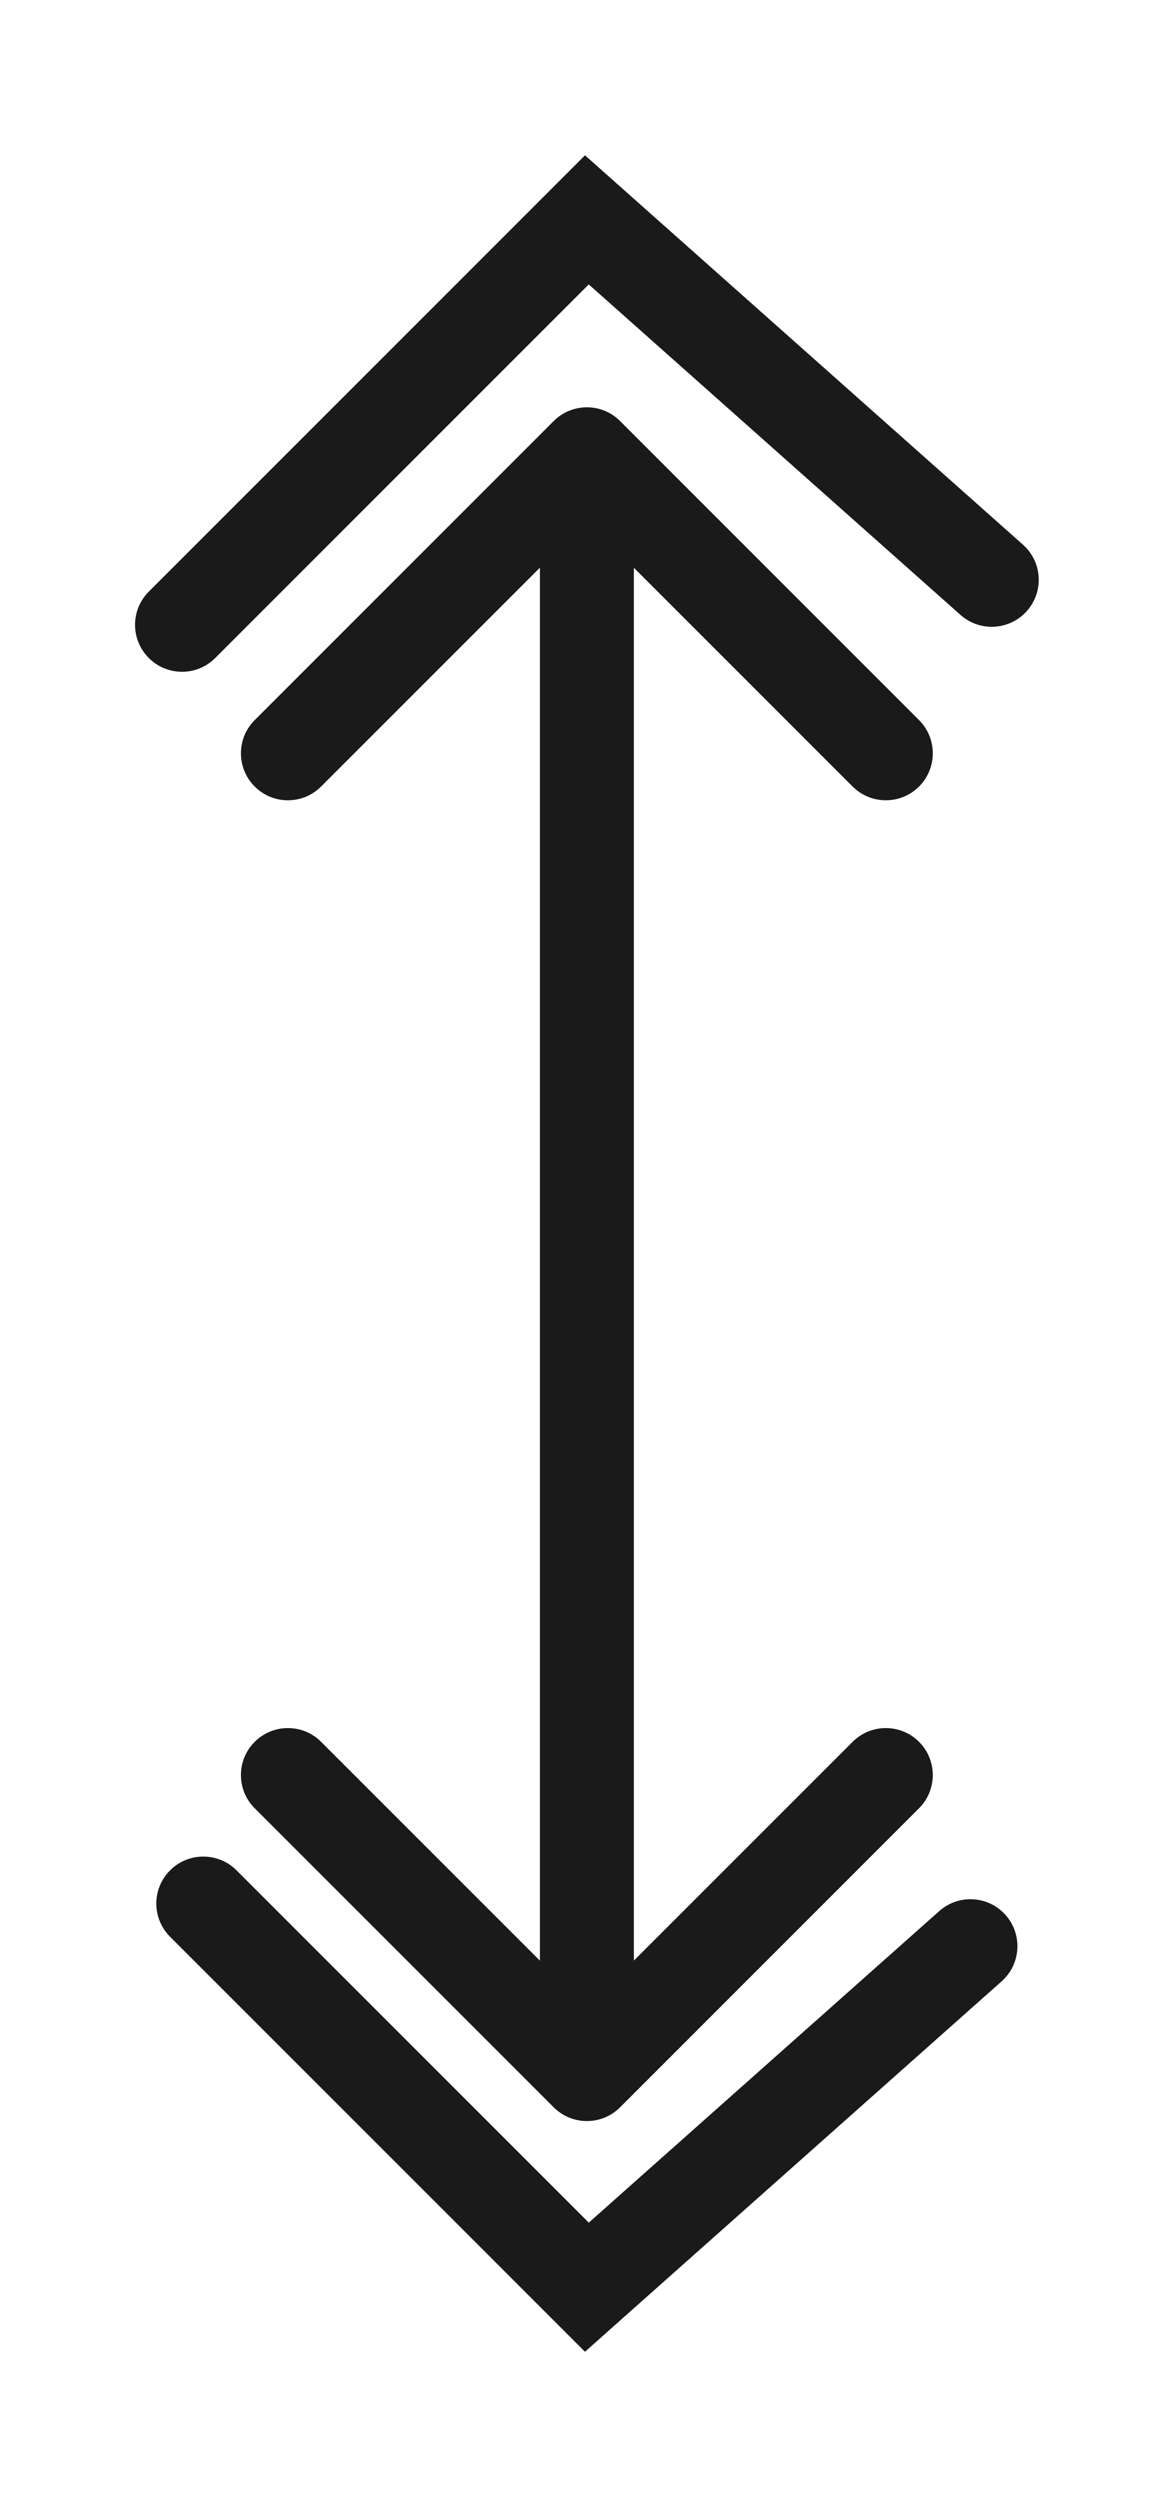 <svg width="22" height="47" viewBox="0 0 22 47" fill="none" xmlns="http://www.w3.org/2000/svg">
<g filter="url(#filter0_d_521_4847)">
<path d="M8.722 41.233L3.422 35.933L6.072 33.283L9.311 36.522L9.311 23.567V10.611L5.189 13.85L3.422 11.2L8.722 5.9H14.022L18.439 10.317L16.672 13.85L12.845 10.317L12.845 23.567L12.845 36.522L16.672 33.283L18.439 36.817L14.022 41.233H8.722Z" fill="white"/>
<path d="M18.835 37.249C19.199 36.925 19.232 36.367 18.908 36.002C18.584 35.638 18.026 35.605 17.661 35.929L18.835 37.249ZM11.035 43L10.411 43.625L11 44.214L11.622 43.66L11.035 43ZM4.448 35.163C4.103 34.818 3.543 34.818 3.198 35.163C2.853 35.508 2.853 36.067 3.198 36.412L4.448 35.163ZM10.411 39.618C10.756 39.963 11.315 39.963 11.66 39.618L17.281 33.996C17.626 33.651 17.626 33.092 17.281 32.747C16.936 32.402 16.377 32.402 16.032 32.747L11.035 37.744L6.038 32.747C5.693 32.402 5.134 32.402 4.789 32.747C4.444 33.092 4.444 33.651 4.789 33.996L10.411 39.618ZM11.66 7.916C11.315 7.571 10.756 7.571 10.411 7.916L4.789 13.538C4.444 13.883 4.444 14.442 4.789 14.787C5.134 15.132 5.693 15.132 6.038 14.787L11.035 9.79L16.032 14.787C16.377 15.132 16.936 15.132 17.281 14.787C17.626 14.442 17.626 13.883 17.281 13.538L11.66 7.916ZM18.061 11.561C18.426 11.885 18.985 11.852 19.309 11.487C19.633 11.123 19.6 10.564 19.235 10.24L18.061 11.561ZM11.035 4.133L11.622 3.473L11 2.92L10.411 3.509L11.035 4.133ZM2.798 11.122C2.453 11.467 2.453 12.026 2.798 12.371C3.143 12.716 3.702 12.716 4.047 12.371L2.798 11.122ZM17.661 35.929L10.448 42.34L11.622 43.66L18.835 37.249L17.661 35.929ZM11.66 42.375L4.448 35.163L3.198 36.412L10.411 43.625L11.66 42.375ZM11.919 38.993L11.919 8.541H10.152L10.152 38.993H11.919ZM19.235 10.24L11.622 3.473L10.448 4.794L18.061 11.561L19.235 10.24ZM10.411 3.509L2.798 11.122L4.047 12.371L11.66 4.758L10.411 3.509Z" fill="#1A1A1A"/>
</g>
<defs>
<filter id="filter0_d_521_4847" x="0.242" y="0.623" width="21.586" height="45.887" filterUnits="userSpaceOnUse" color-interpolation-filters="sRGB">
<feFlood flood-opacity="0" result="BackgroundImageFix"/>
<feColorMatrix in="SourceAlpha" type="matrix" values="0 0 0 0 0 0 0 0 0 0 0 0 0 0 0 0 0 0 127 0" result="hardAlpha"/>
<feOffset/>
<feGaussianBlur stdDeviation="1.148"/>
<feComposite in2="hardAlpha" operator="out"/>
<feColorMatrix type="matrix" values="0 0 0 0 0 0 0 0 0 0 0 0 0 0 0 0 0 0 0.25 0"/>
<feBlend mode="normal" in2="BackgroundImageFix" result="effect1_dropShadow_521_4847"/>
<feBlend mode="normal" in="SourceGraphic" in2="effect1_dropShadow_521_4847" result="shape"/>
</filter>
</defs>
</svg>
